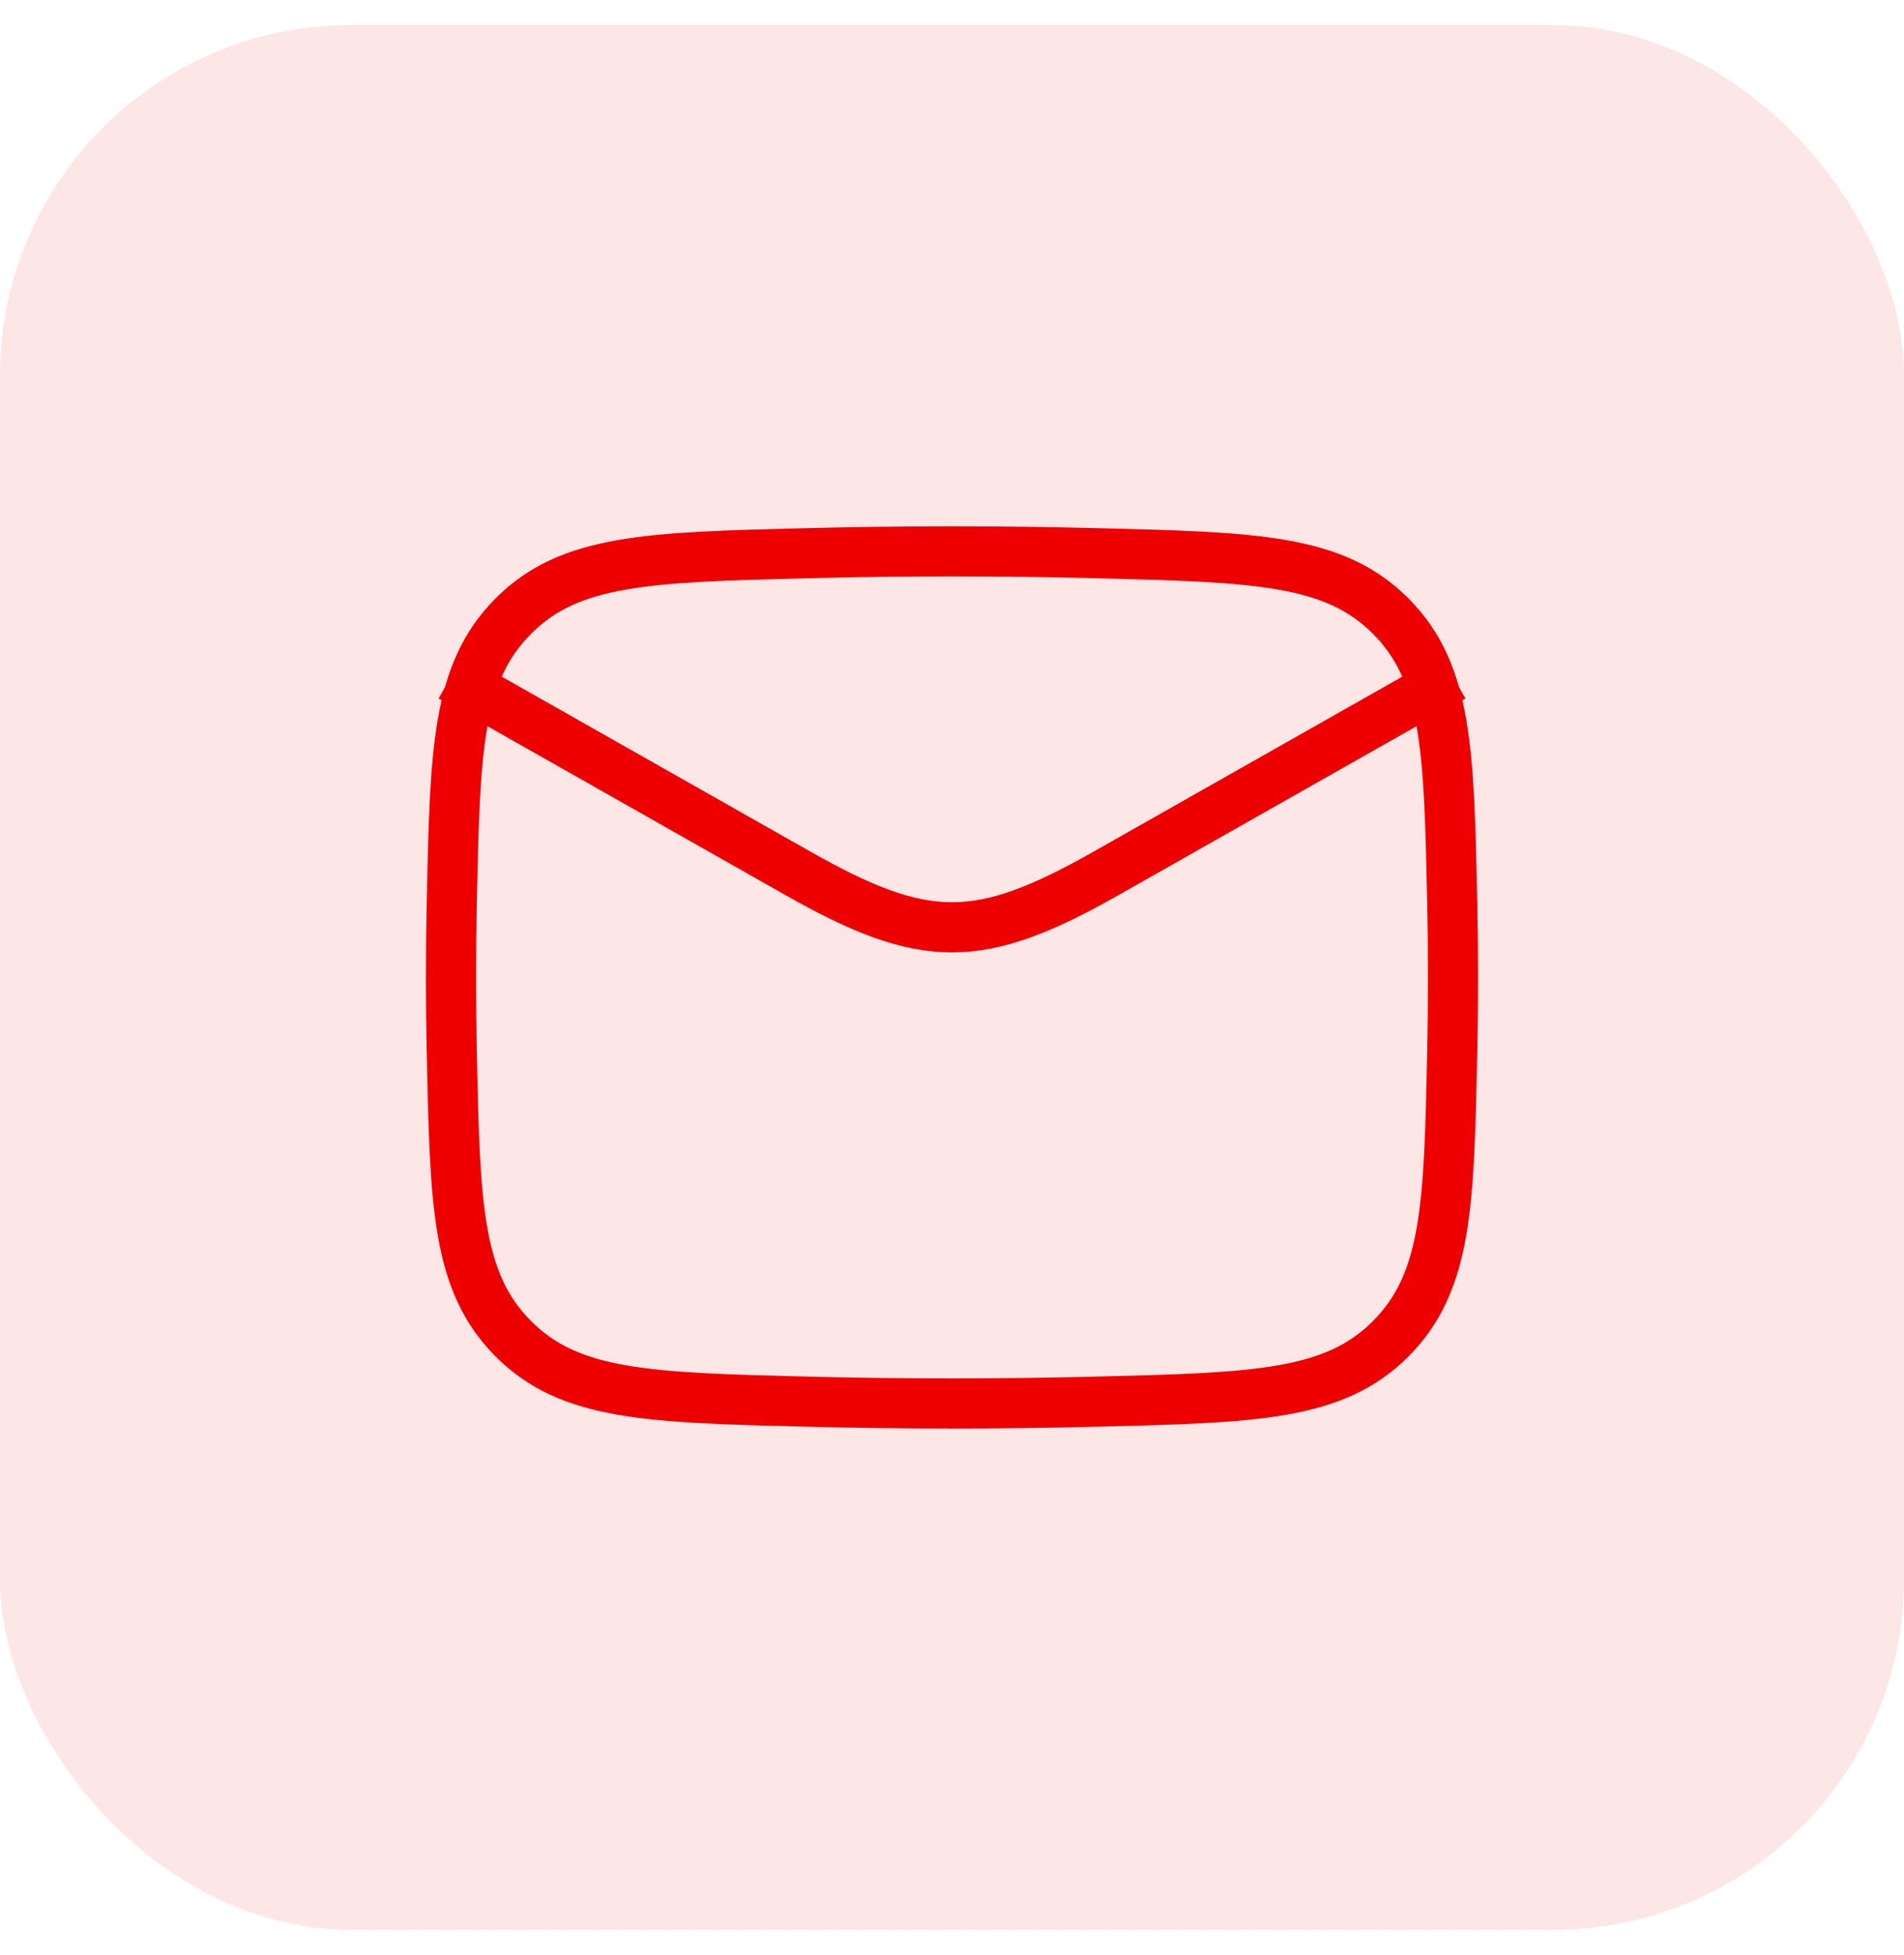 <svg width="38" height="39" viewBox="0 0 38 39" fill="none" xmlns="http://www.w3.org/2000/svg">
<rect y="0.5" width="38" height="38" rx="7" fill="#EF0000" fill-opacity="0.1"/>
<path d="M9 13.5L15.913 17.417C18.462 18.861 19.538 18.861 22.087 17.417L29 13.5" stroke="#EF0000" strokeWidth="1.5" stroke-linejoin="round"/>
<path d="M9.016 20.976C9.081 24.041 9.114 25.574 10.245 26.709C11.376 27.845 12.95 27.884 16.099 27.963C18.039 28.012 19.961 28.012 21.901 27.963C25.05 27.884 26.624 27.845 27.755 26.709C28.886 25.574 28.919 24.041 28.984 20.976C29.005 19.99 29.005 19.01 28.984 18.024C28.919 14.959 28.886 13.426 27.755 12.291C26.624 11.155 25.05 11.116 21.901 11.037C19.961 10.988 18.039 10.988 16.099 11.037C12.95 11.116 11.376 11.155 10.245 12.291C9.114 13.426 9.081 14.959 9.016 18.024C8.995 19.01 8.995 19.99 9.016 20.976Z" stroke="#EF0000" strokeWidth="1.5" stroke-linejoin="round"/>
</svg>
